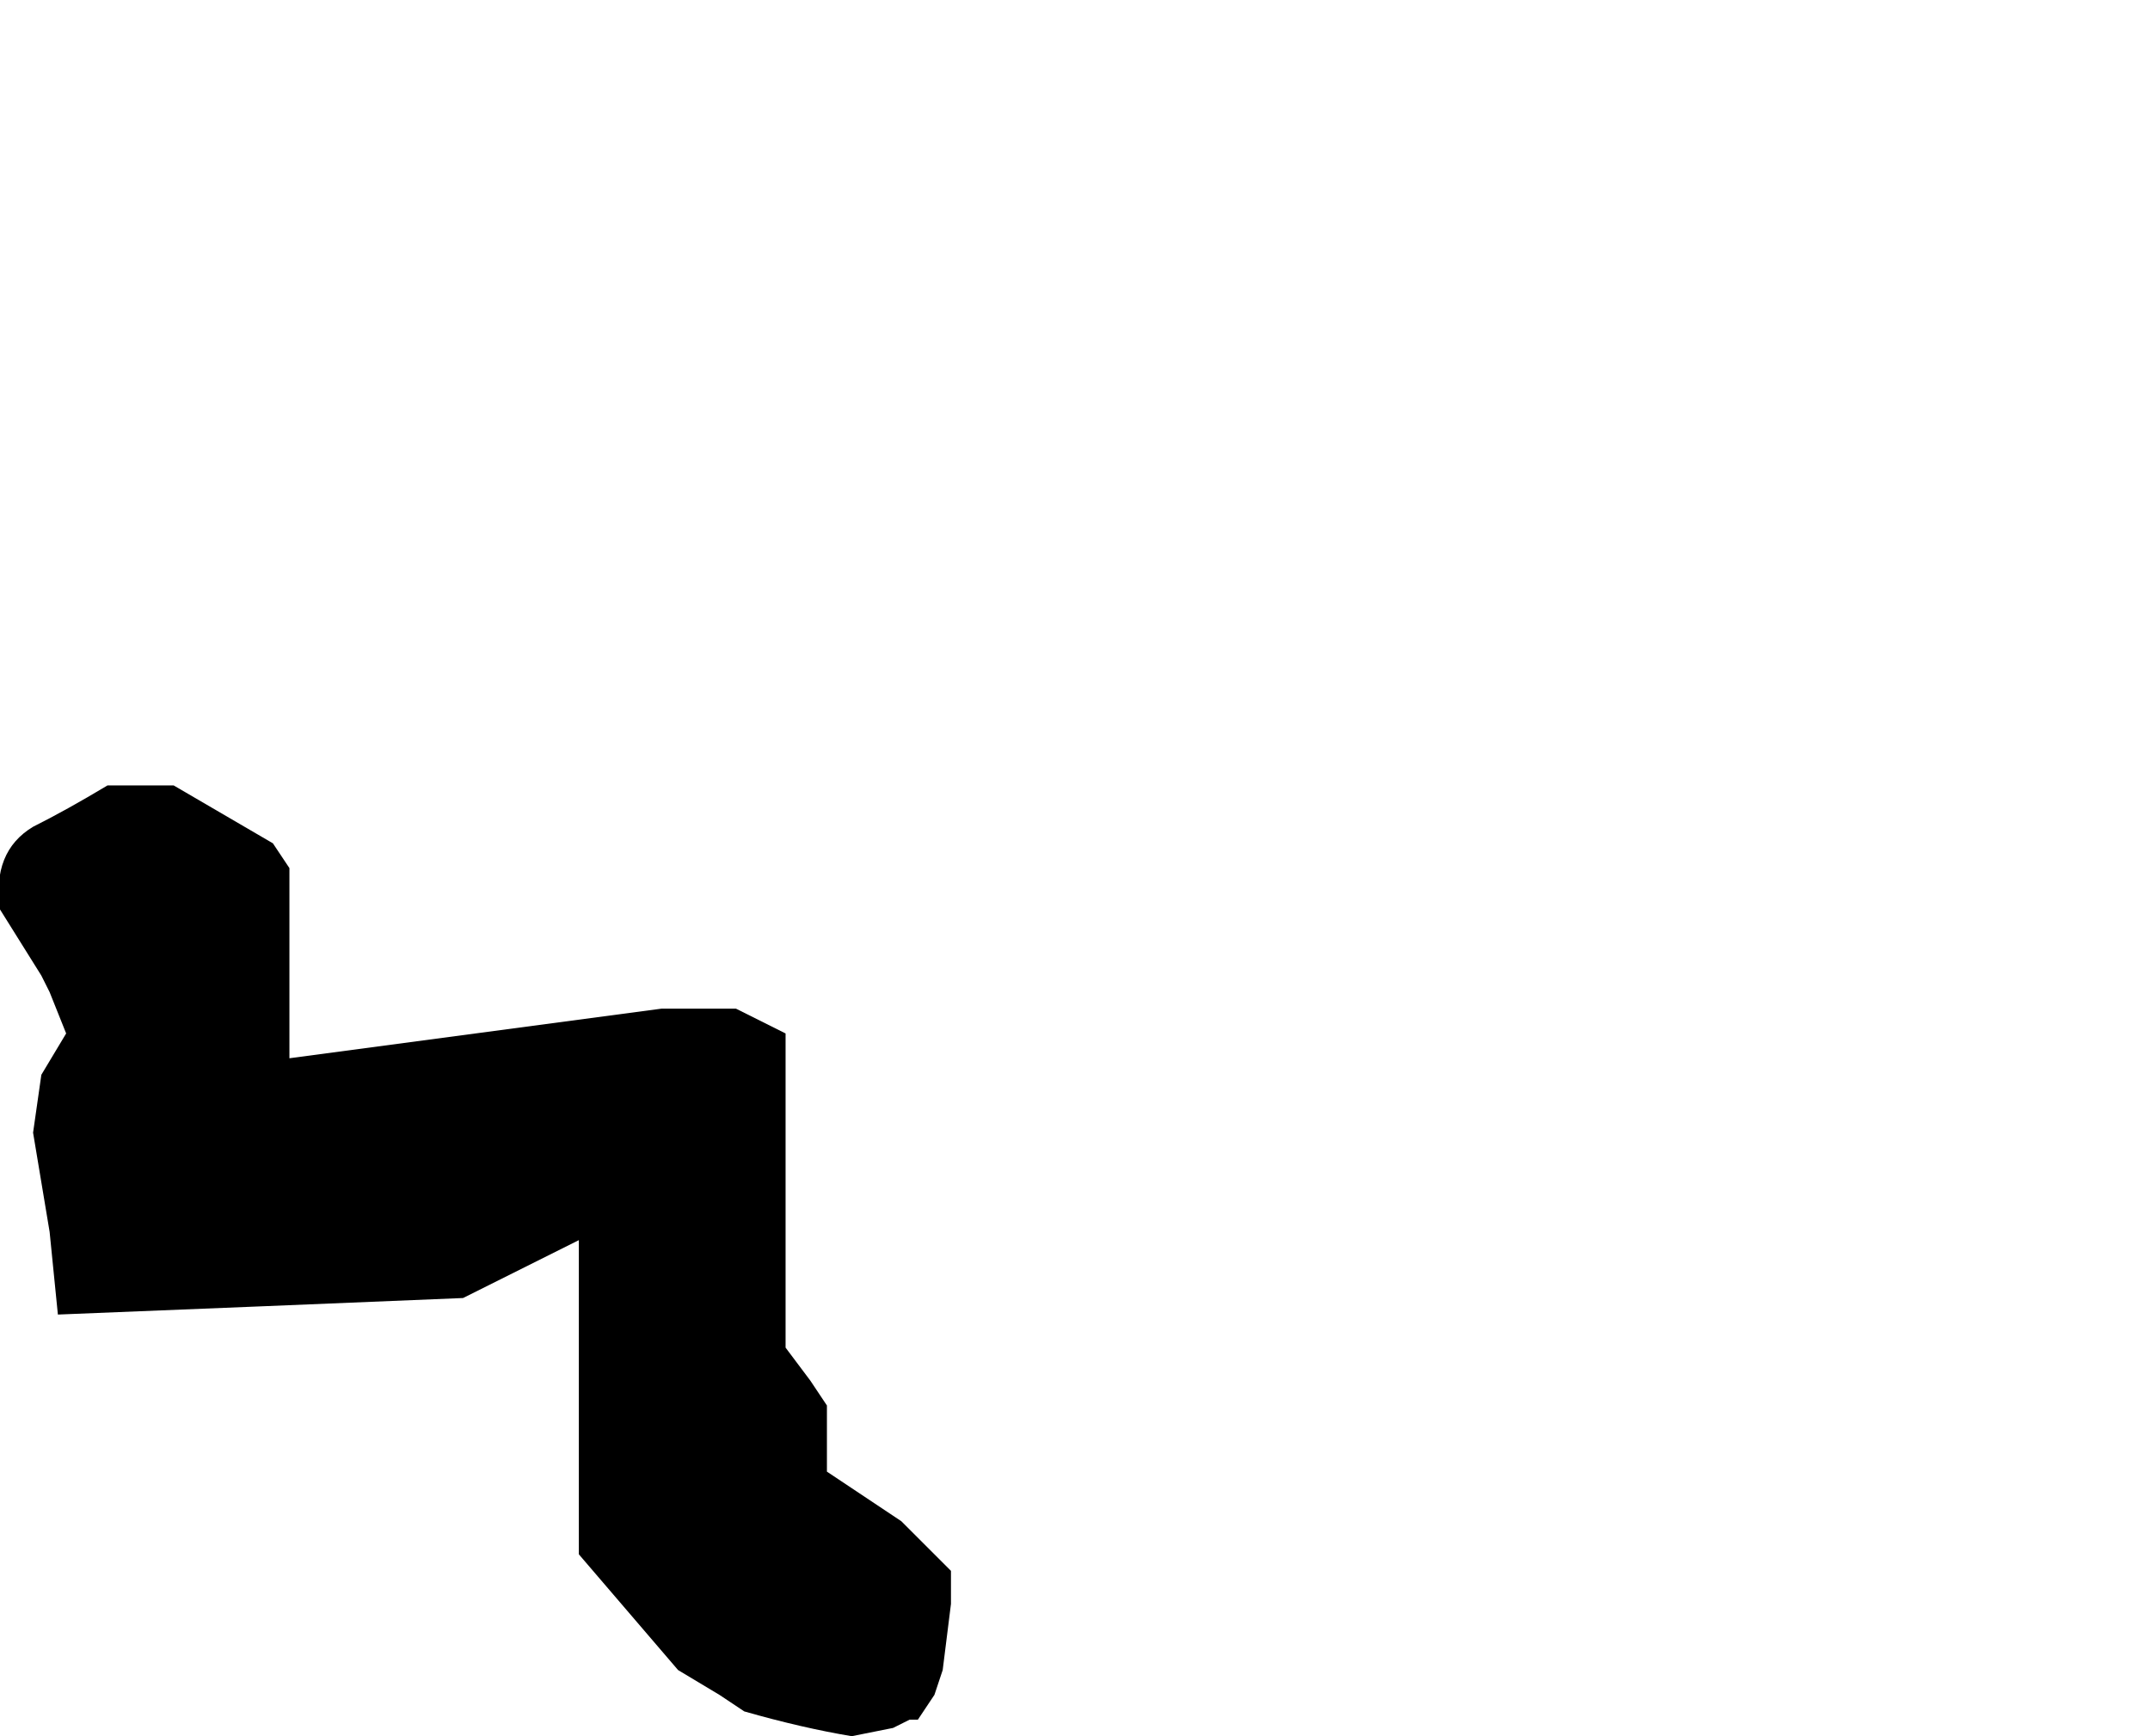 <?xml version="1.0" encoding="UTF-8" standalone="no"?>
<svg xmlns:xlink="http://www.w3.org/1999/xlink" height="10.5px" width="13.0px" xmlns="http://www.w3.org/2000/svg">
  <g transform="matrix(1.0, 0.0, 0.0, 1.0, -10.1, 7.4)">
    <path d="M10.1 -1.9 L10.1 -1.9 10.35 -1.5 10.4 -1.4 10.5 -1.15 10.35 -0.9 10.3 -0.55 10.4 0.05 10.45 0.55 Q11.7 0.5 12.9 0.45 L13.6 0.1 13.6 0.3 13.6 0.85 13.6 1.9 13.6 2.0 14.2 2.7 14.45 2.85 14.6 2.95 Q14.95 3.05 15.25 3.1 L15.5 3.05 15.5 3.05 15.6 3.0 15.65 3.0 15.75 2.85 15.8 2.7 15.8 2.7 15.85 2.3 15.85 2.3 15.85 2.1 15.55 1.8 15.1 1.5 15.1 1.3 15.1 1.2 15.1 1.1 15.0 0.95 14.85 0.75 14.85 0.35 14.85 0.0 14.85 -1.15 14.55 -1.3 14.35 -1.3 14.1 -1.3 11.85 -1.0 11.85 -1.55 11.85 -1.75 11.85 -1.95 11.85 -2.15 11.75 -2.3 11.15 -2.65 10.75 -2.65 Q10.5 -2.5 10.3 -2.4 10.05 -2.25 10.1 -1.9" fill="#000000" fill-rule="evenodd" stroke="none">
      <animate attributeName="fill" dur="2s" repeatCount="indefinite" values="#000000;#000001"/>
      <animate attributeName="fill-opacity" dur="2s" repeatCount="indefinite" values="1.0;1.0"/>
      <animate attributeName="d" dur="2s" repeatCount="indefinite" values="M10.1 -1.9 L10.1 -1.9 10.35 -1.5 10.4 -1.4 10.5 -1.15 10.35 -0.9 10.3 -0.55 10.4 0.05 10.45 0.55 Q11.7 0.5 12.9 0.45 L13.6 0.1 13.6 0.3 13.6 0.85 13.6 1.9 13.6 2.0 14.2 2.7 14.45 2.85 14.6 2.95 Q14.95 3.05 15.25 3.1 L15.5 3.05 15.5 3.05 15.6 3.0 15.65 3.0 15.75 2.85 15.8 2.7 15.8 2.7 15.85 2.3 15.85 2.3 15.85 2.1 15.55 1.8 15.1 1.5 15.1 1.3 15.1 1.2 15.1 1.1 15.0 0.95 14.85 0.75 14.85 0.35 14.85 0.0 14.85 -1.15 14.55 -1.3 14.35 -1.3 14.1 -1.3 11.85 -1.0 11.85 -1.55 11.85 -1.75 11.85 -1.95 11.85 -2.15 11.75 -2.3 11.15 -2.65 10.75 -2.65 Q10.5 -2.5 10.3 -2.4 10.05 -2.25 10.1 -1.9;M16.85 -5.95 L16.85 -5.6 16.95 -5.2 16.95 -5.2 17.2 -5.1 17.5 -4.9 17.75 -4.95 18.1 -5.25 18.6 -5.1 Q19.8 -4.7 20.85 -5.45 L20.85 -4.6 20.85 -4.5 20.85 -3.9 20.85 -3.0 21.0 -2.85 21.55 -2.25 21.65 -1.9 21.7 -1.7 Q22.0 -1.3 22.45 -1.35 L22.75 -1.45 22.8 -1.5 22.9 -1.6 22.9 -1.6 23.05 -1.8 23.1 -1.95 23.1 -1.95 22.95 -2.2 22.95 -2.3 22.85 -2.5 22.75 -2.8 22.4 -3.35 22.2 -3.55 22.1 -3.65 22.1 -3.75 22.1 -3.95 22.1 -4.15 22.1 -4.55 22.1 -4.85 22.1 -6.05 22.1 -6.35 22.1 -6.65 21.95 -6.75 19.7 -7.05 19.2 -7.05 19.0 -7.05 18.8 -7.25 18.7 -7.3 18.5 -7.4 18.05 -7.2 17.95 -7.1 Q17.5 -6.9 17.2 -6.5 17.0 -6.2 16.85 -5.95"/>
    </path>
    <path d="M10.1 -1.9 Q10.05 -2.25 10.3 -2.4 10.5 -2.5 10.75 -2.65 L11.15 -2.65 11.75 -2.3 11.85 -2.15 11.85 -1.95 11.85 -1.75 11.85 -1.55 11.85 -1.0 14.1 -1.3 14.35 -1.3 14.55 -1.3 14.85 -1.15 14.85 0.0 14.85 0.35 14.85 0.75 15.0 0.95 15.1 1.1 15.1 1.2 15.1 1.3 15.1 1.5 15.55 1.8 15.85 2.1 15.85 2.3 15.85 2.3 15.8 2.7 15.8 2.7 15.75 2.85 15.65 3.0 15.6 3.0 15.5 3.05 15.5 3.05 15.25 3.1 Q14.95 3.05 14.6 2.95 L14.45 2.85 14.2 2.7 13.6 2.0 13.6 1.9 13.6 0.85 13.6 0.3 13.6 0.1 12.9 0.45 Q11.7 0.5 10.45 0.55 L10.4 0.05 10.3 -0.55 10.35 -0.9 10.5 -1.15 10.4 -1.4 10.35 -1.5 10.1 -1.9 10.1 -1.9" fill="none" stroke="#000000" stroke-linecap="round" stroke-linejoin="round" stroke-opacity="0.0" stroke-width="1.0">
      <animate attributeName="stroke" dur="2s" repeatCount="indefinite" values="#000000;#000001"/>
      <animate attributeName="stroke-width" dur="2s" repeatCount="indefinite" values="0.0;0.0"/>
      <animate attributeName="fill-opacity" dur="2s" repeatCount="indefinite" values="0.0;0.0"/>
      <animate attributeName="d" dur="2s" repeatCount="indefinite" values="M10.1 -1.9 Q10.05 -2.25 10.3 -2.4 10.5 -2.5 10.75 -2.65 L11.15 -2.65 11.75 -2.3 11.85 -2.15 11.85 -1.95 11.85 -1.75 11.85 -1.55 11.85 -1.0 14.1 -1.3 14.35 -1.3 14.55 -1.3 14.85 -1.15 14.85 0.0 14.85 0.35 14.85 0.75 15.0 0.95 15.1 1.1 15.1 1.2 15.1 1.3 15.1 1.5 15.55 1.8 15.85 2.1 15.85 2.3 15.85 2.3 15.8 2.7 15.8 2.7 15.75 2.85 15.65 3.0 15.6 3.0 15.5 3.05 15.5 3.05 15.25 3.1 Q14.95 3.05 14.6 2.95 L14.45 2.85 14.2 2.7 13.6 2.0 13.6 1.9 13.6 0.85 13.6 0.3 13.6 0.1 12.9 0.45 Q11.7 0.5 10.45 0.55 L10.4 0.05 10.3 -0.55 10.35 -0.9 10.5 -1.15 10.4 -1.4 10.35 -1.5 10.1 -1.9 10.1 -1.9;M16.85 -5.95 Q17.0 -6.2 17.2 -6.5 17.5 -6.9 17.95 -7.1 L18.05 -7.2 18.5 -7.4 18.7 -7.3 18.8 -7.25 19.0 -7.05 19.2 -7.05 19.7 -7.05 21.95 -6.75 22.1 -6.65 22.1 -6.35 22.1 -6.05 22.1 -4.85 22.1 -4.55 22.1 -4.15 22.1 -3.95 22.1 -3.75 22.1 -3.65 22.2 -3.55 22.4 -3.35 22.75 -2.8 22.85 -2.5 22.95 -2.3 22.95 -2.2 23.1 -1.95 23.1 -1.95 23.05 -1.8 22.9 -1.6 22.9 -1.6 22.8 -1.5 22.75 -1.45 22.45 -1.35 Q22.0 -1.3 21.7 -1.7 L21.65 -1.9 21.55 -2.25 21.0 -2.85 20.85 -3.0 20.85 -3.9 20.85 -4.5 20.85 -4.6 20.85 -5.45 Q19.8 -4.7 18.6 -5.1 L18.1 -5.25 17.75 -4.95 17.5 -4.9 17.2 -5.1 16.95 -5.2 16.95 -5.2 16.85 -5.6 16.85 -5.95"/>
    </path>
  </g>
</svg>
